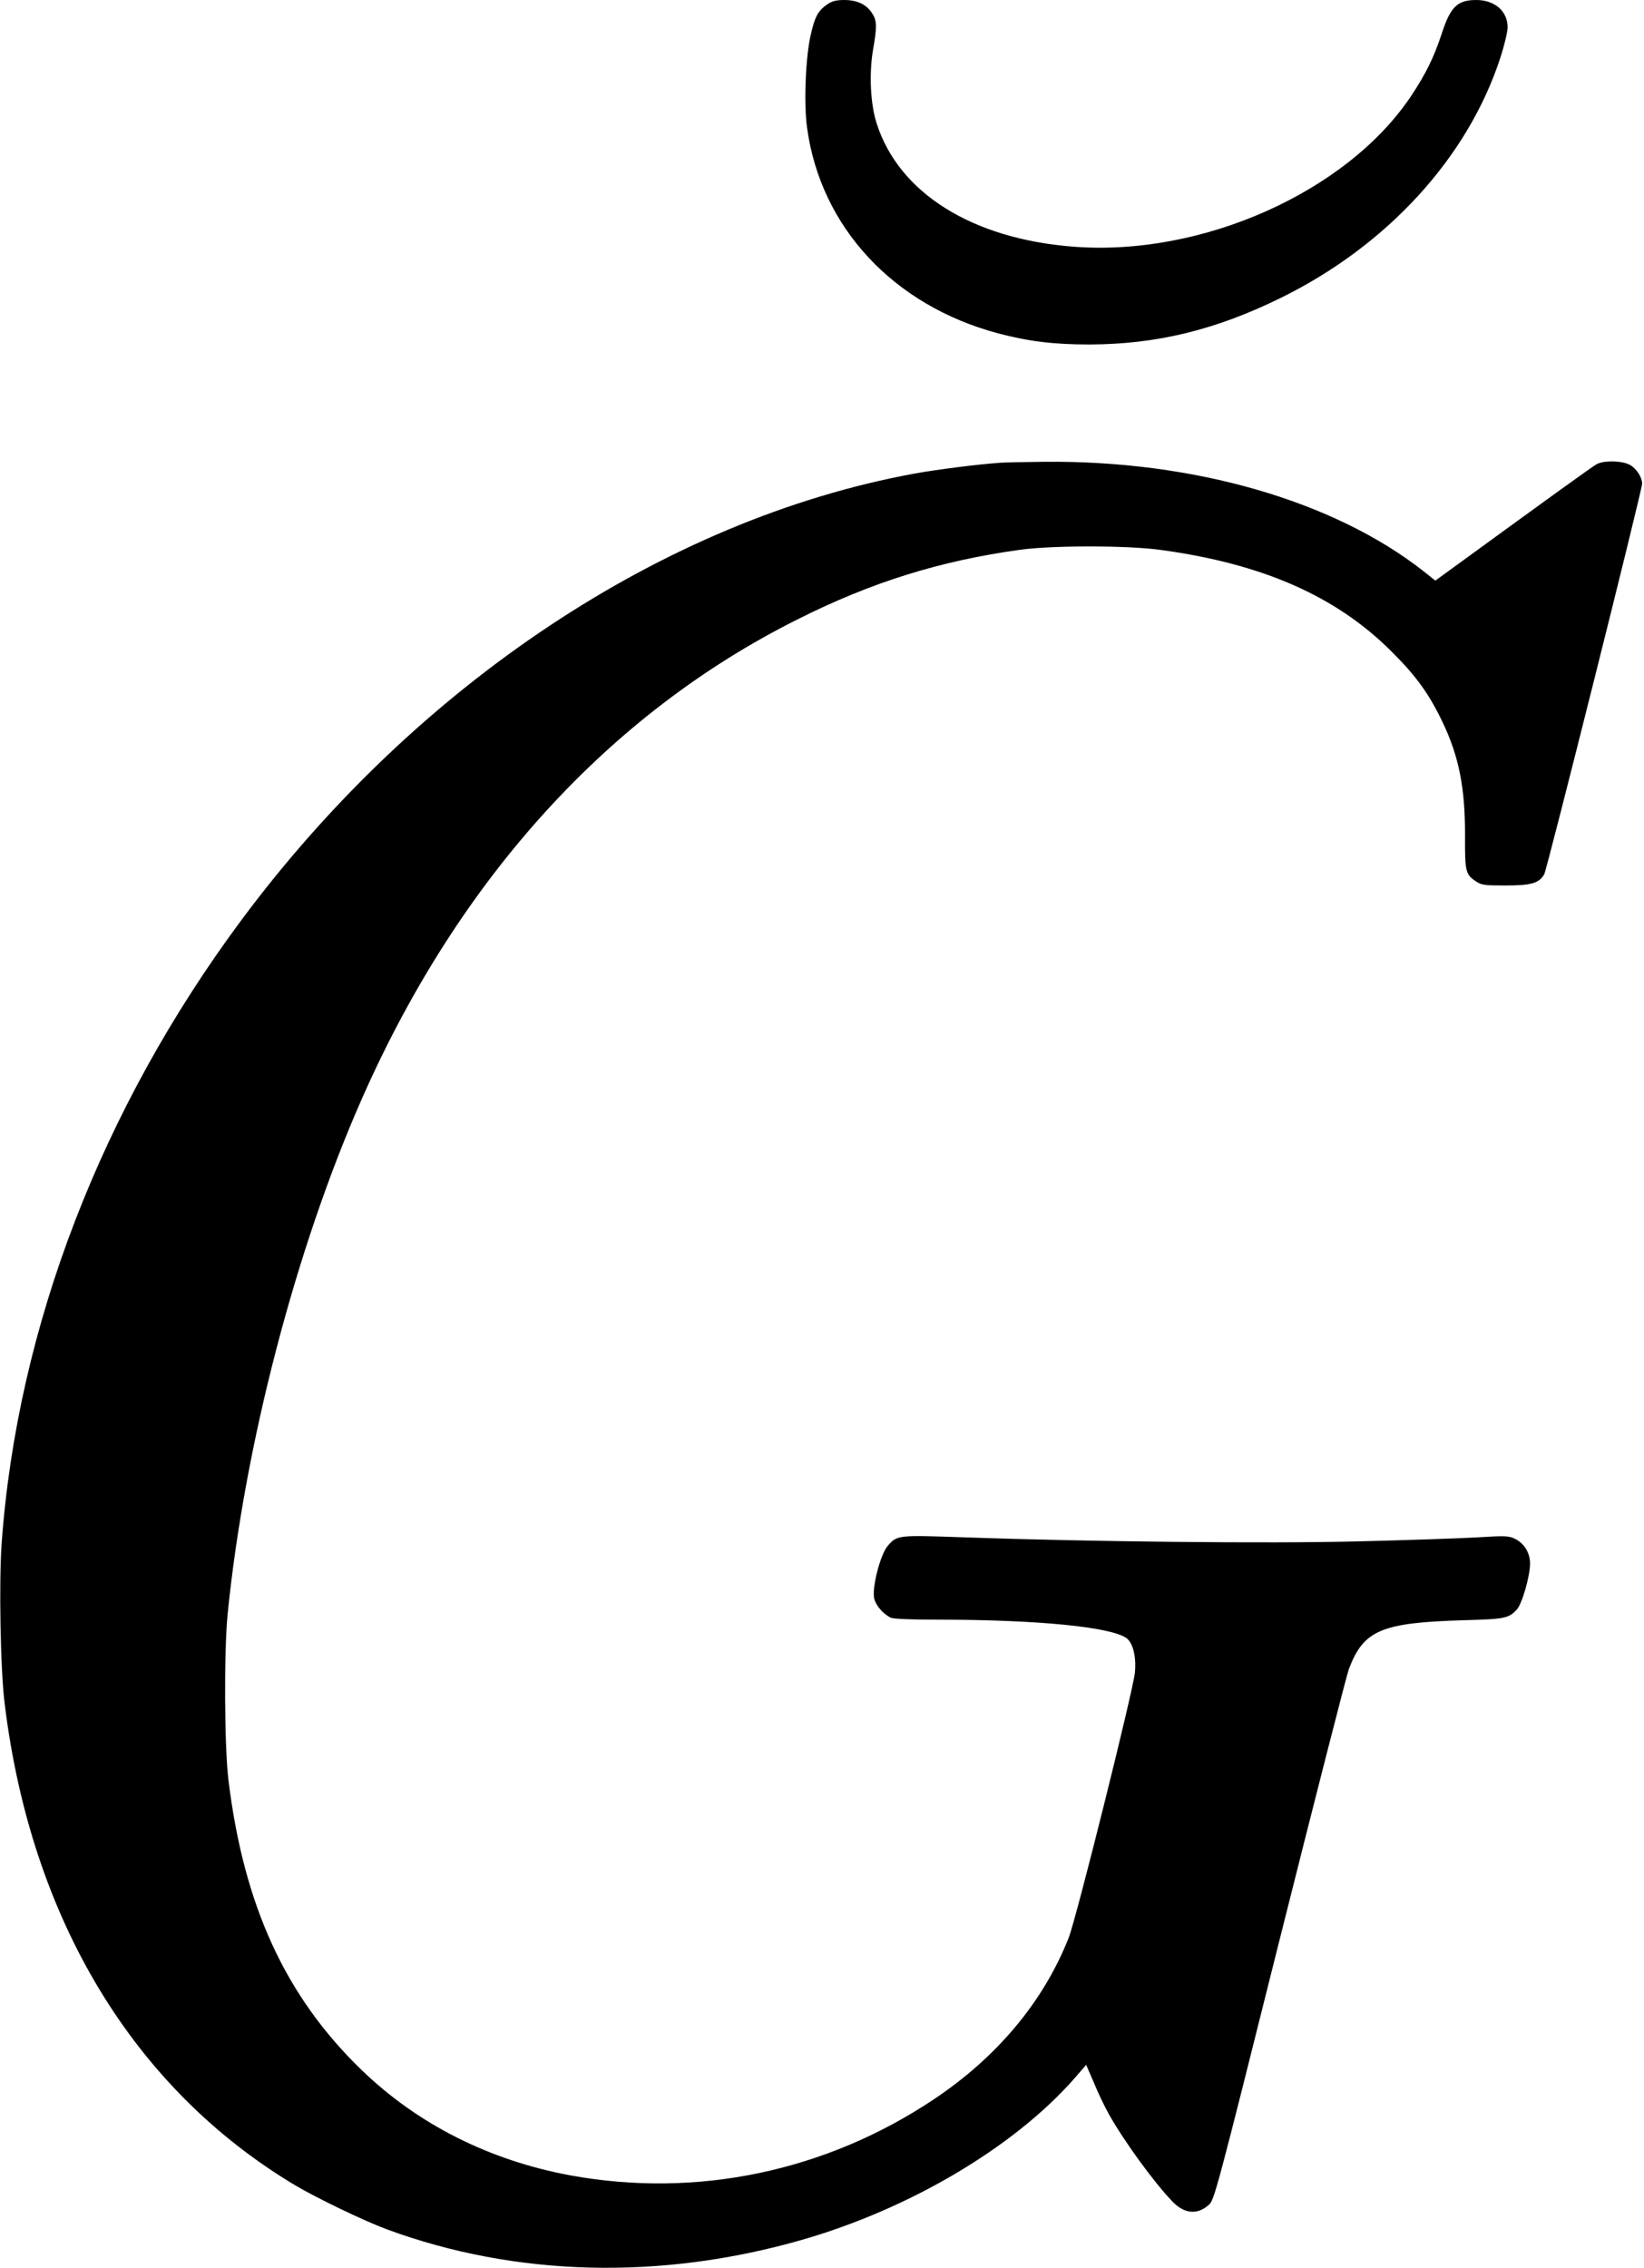 <?xml version="1.0" standalone="no"?>
<!DOCTYPE svg PUBLIC "-//W3C//DTD SVG 20010904//EN"
 "http://www.w3.org/TR/2001/REC-SVG-20010904/DTD/svg10.dtd">
<svg version="1.0" xmlns="http://www.w3.org/2000/svg"
 width="880pt" height="1214pt" viewBox="0 0 880 1214"
 preserveAspectRatio="xMidYMid meet">
<g transform="translate(0,1214) scale(0.1,-0.1)"
fill="#000000" stroke="none">
<path d="M4430 12118 c-51 -35 -68 -66 -90 -163 -28 -119 -38 -370 -20 -498
72 -532 461 -951 1021 -1101 162 -43 298 -60 489 -60 360 1 675 77 1025 249
570 280 1001 751 1175 1283 22 67 40 142 40 166 0 86 -69 146 -168 146 -101 0
-138 -36 -185 -181 -42 -128 -86 -216 -165 -335 -345 -514 -1123 -860 -1812
-804 -539 43 -928 288 -1047 658 -34 104 -42 270 -19 400 21 122 20 153 -7
193 -30 46 -80 69 -148 69 -42 0 -65 -6 -89 -22z"/>
<path d="M5355 9663 c-117 -8 -340 -36 -465 -59 -1334 -246 -2659 -1126 -3597
-2388 -749 -1008 -1200 -2178 -1284 -3335 -15 -210 -7 -678 16 -861 141 -1152
689 -2061 1557 -2579 115 -68 368 -190 490 -235 687 -253 1465 -273 2220 -56
578 166 1135 496 1458 863 l64 74 42 -97 c22 -54 58 -129 79 -166 79 -142 244
-369 343 -471 63 -64 132 -70 193 -15 29 26 41 70 378 1417 192 765 359 1417
371 1450 79 209 173 249 615 262 221 6 240 10 284 57 28 30 71 178 71 247 0
57 -31 107 -81 132 -33 16 -52 17 -210 7 -96 -5 -381 -15 -634 -21 -478 -12
-1438 -2 -2115 22 -343 12 -348 12 -398 -46 -40 -45 -87 -229 -72 -284 10 -37
46 -79 87 -100 14 -7 102 -11 255 -11 530 0 926 -39 1008 -99 34 -25 53 -98
45 -183 -7 -88 -315 -1323 -355 -1422 -135 -341 -382 -637 -722 -864 -578
-386 -1268 -530 -1943 -407 -434 80 -818 273 -1119 564 -408 394 -631 880
-713 1551 -22 179 -24 686 -5 885 90 906 365 1963 722 2770 520 1175 1320
2055 2330 2560 396 199 763 313 1190 372 176 24 576 24 755 -1 542 -74 935
-246 1231 -541 134 -133 202 -227 275 -379 89 -186 122 -355 121 -611 -1 -189
3 -206 57 -242 31 -21 45 -23 160 -23 138 0 179 12 207 60 15 27 524 2056 524
2091 0 33 -29 79 -63 99 -39 24 -138 27 -179 6 -24 -13 -236 -166 -759 -547
l-106 -77 -64 51 c-481 377 -1230 593 -2029 585 -102 -1 -207 -3 -235 -5z"/>
</g>
</svg>
